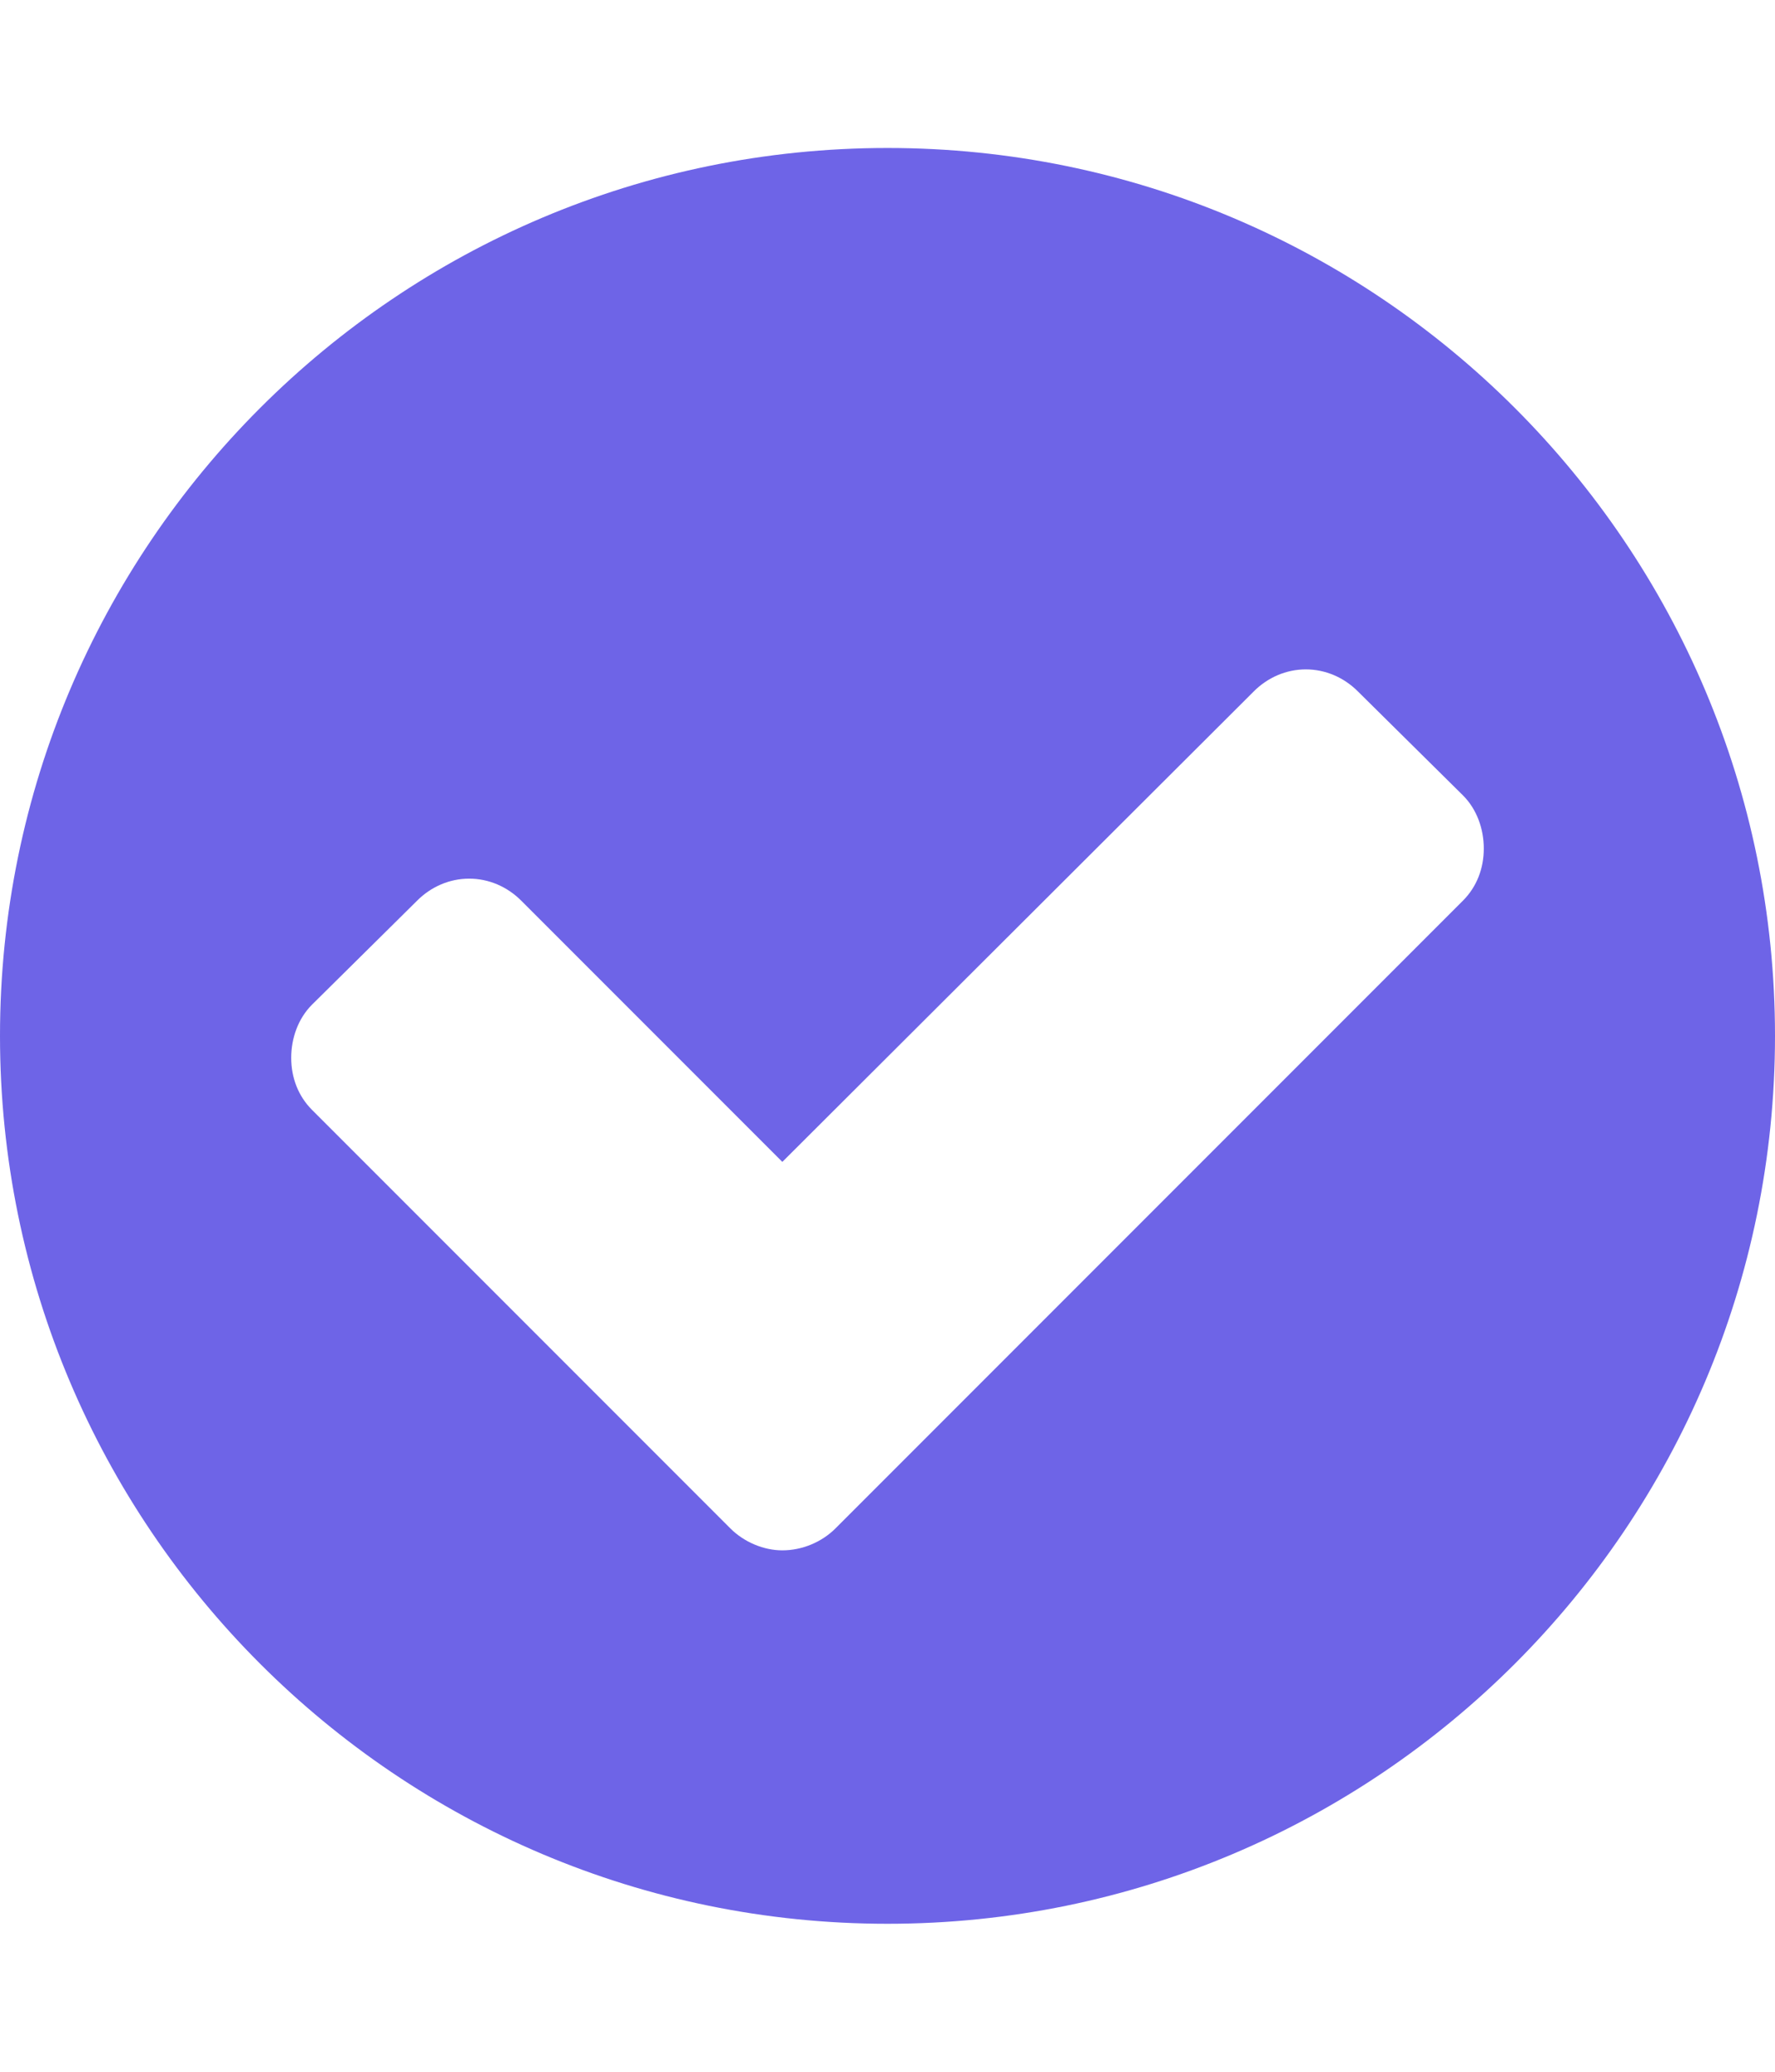 <!-- Generated by IcoMoon.io -->
<svg version="1.1" xmlns="http://www.w3.org/2000/svg" width="384" height="448" viewBox="0 0 384 448">
<title></title>
<g id="icomoon-ignore">
</g>
<path fill="#6E64E7" d="M321 183.5c0-4.25-1.5-8.5-4.5-11.5l-22.75-22.5c-3-3-7-4.75-11.25-4.75s-8.25 1.75-11.25 4.75l-102 101.75-56.5-56.5c-3-3-7-4.75-11.25-4.75s-8.25 1.75-11.25 4.75l-22.75 22.5c-3 3-4.5 7.25-4.5 11.5s1.5 8.25 4.5 11.25l90.5 90.5c3 3 7.25 4.75 11.25 4.75 4.25 0 8.5-1.75 11.5-4.75l135.75-135.75c3-3 4.5-7 4.5-11.25zM384 224c0 106-86 192-192 192s-192-86-192-192 86-192 192-192 192 86 192 192z"></path>
</svg>
